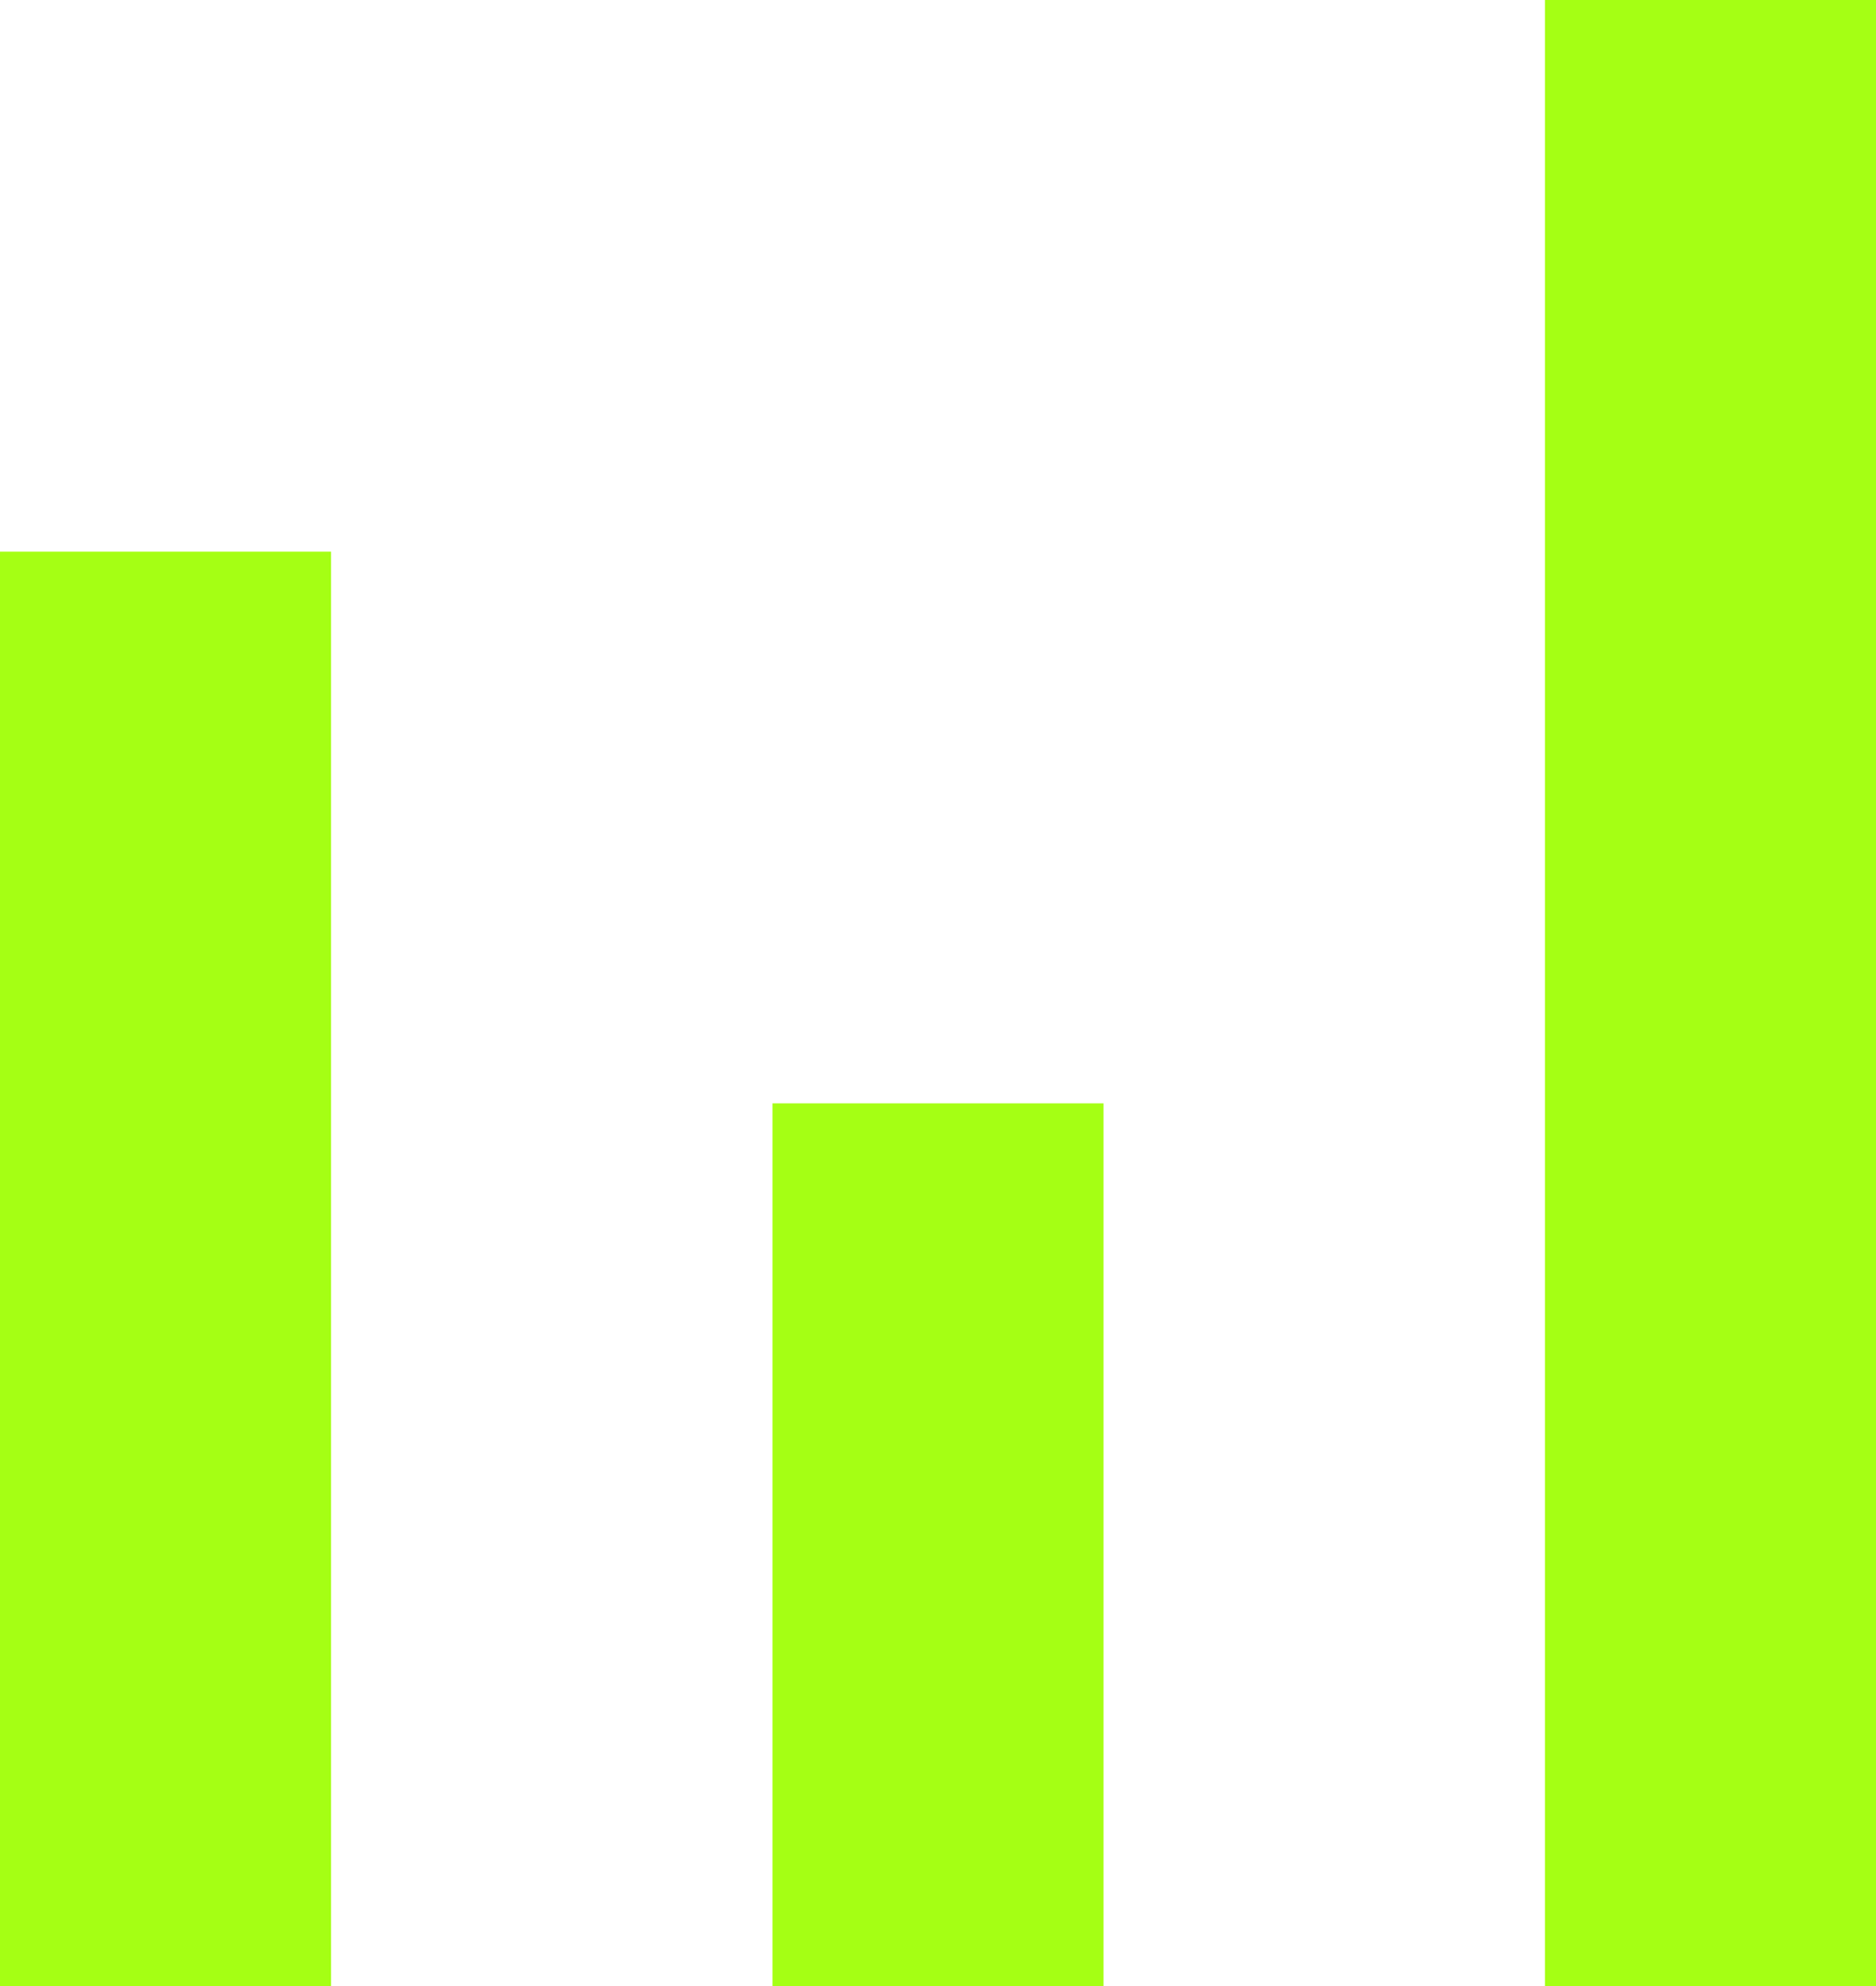 <svg width="17" height="18" viewBox="0 0 17 18" fill="none" xmlns="http://www.w3.org/2000/svg">
<path fill-rule="evenodd" clip-rule="evenodd" d="M14 0H17V18H14V0ZM7 10H10V18H7V10ZM3 5H0V18H3V5Z" fill="#A5FF14"/>
</svg>
